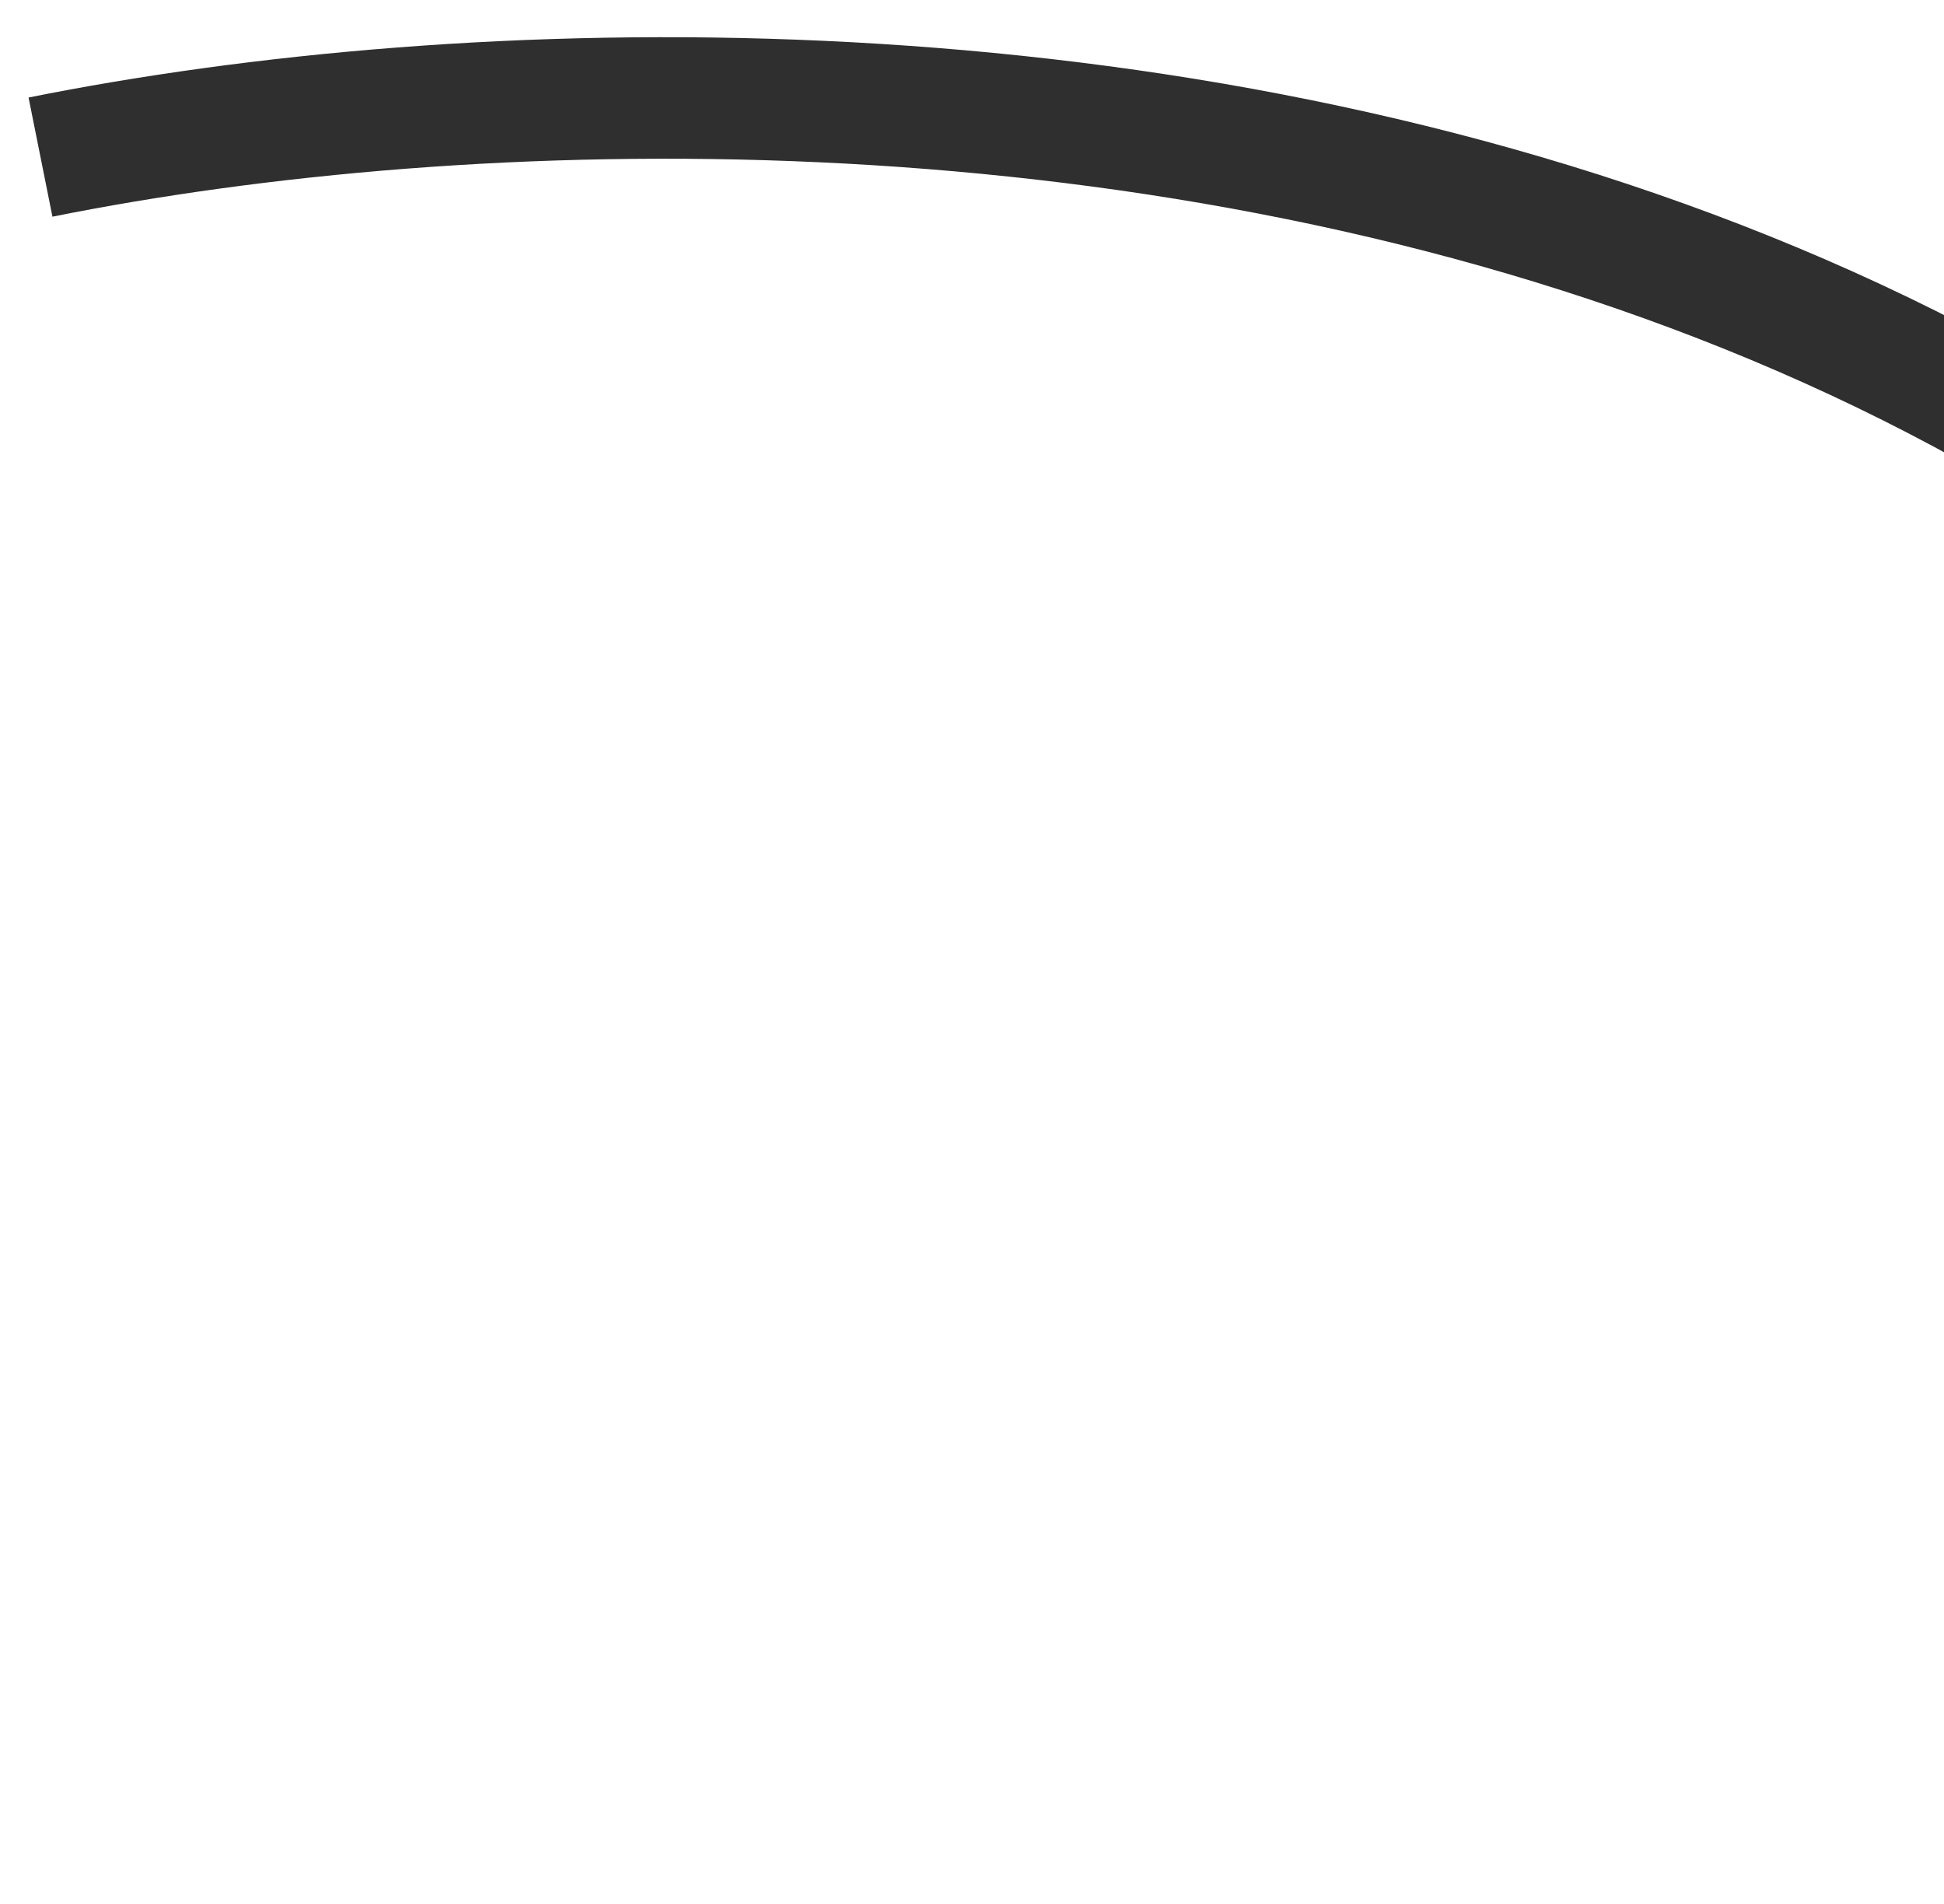<svg width="48" height="47" viewBox="0 0 48 47" fill="none" xmlns="http://www.w3.org/2000/svg">
<path id="Vector 37" d="M1 3.878C22.229 -0.379 66.347 2.167 72.987 46.409" stroke="#2F2F2F" stroke-width="3"/>
</svg>
